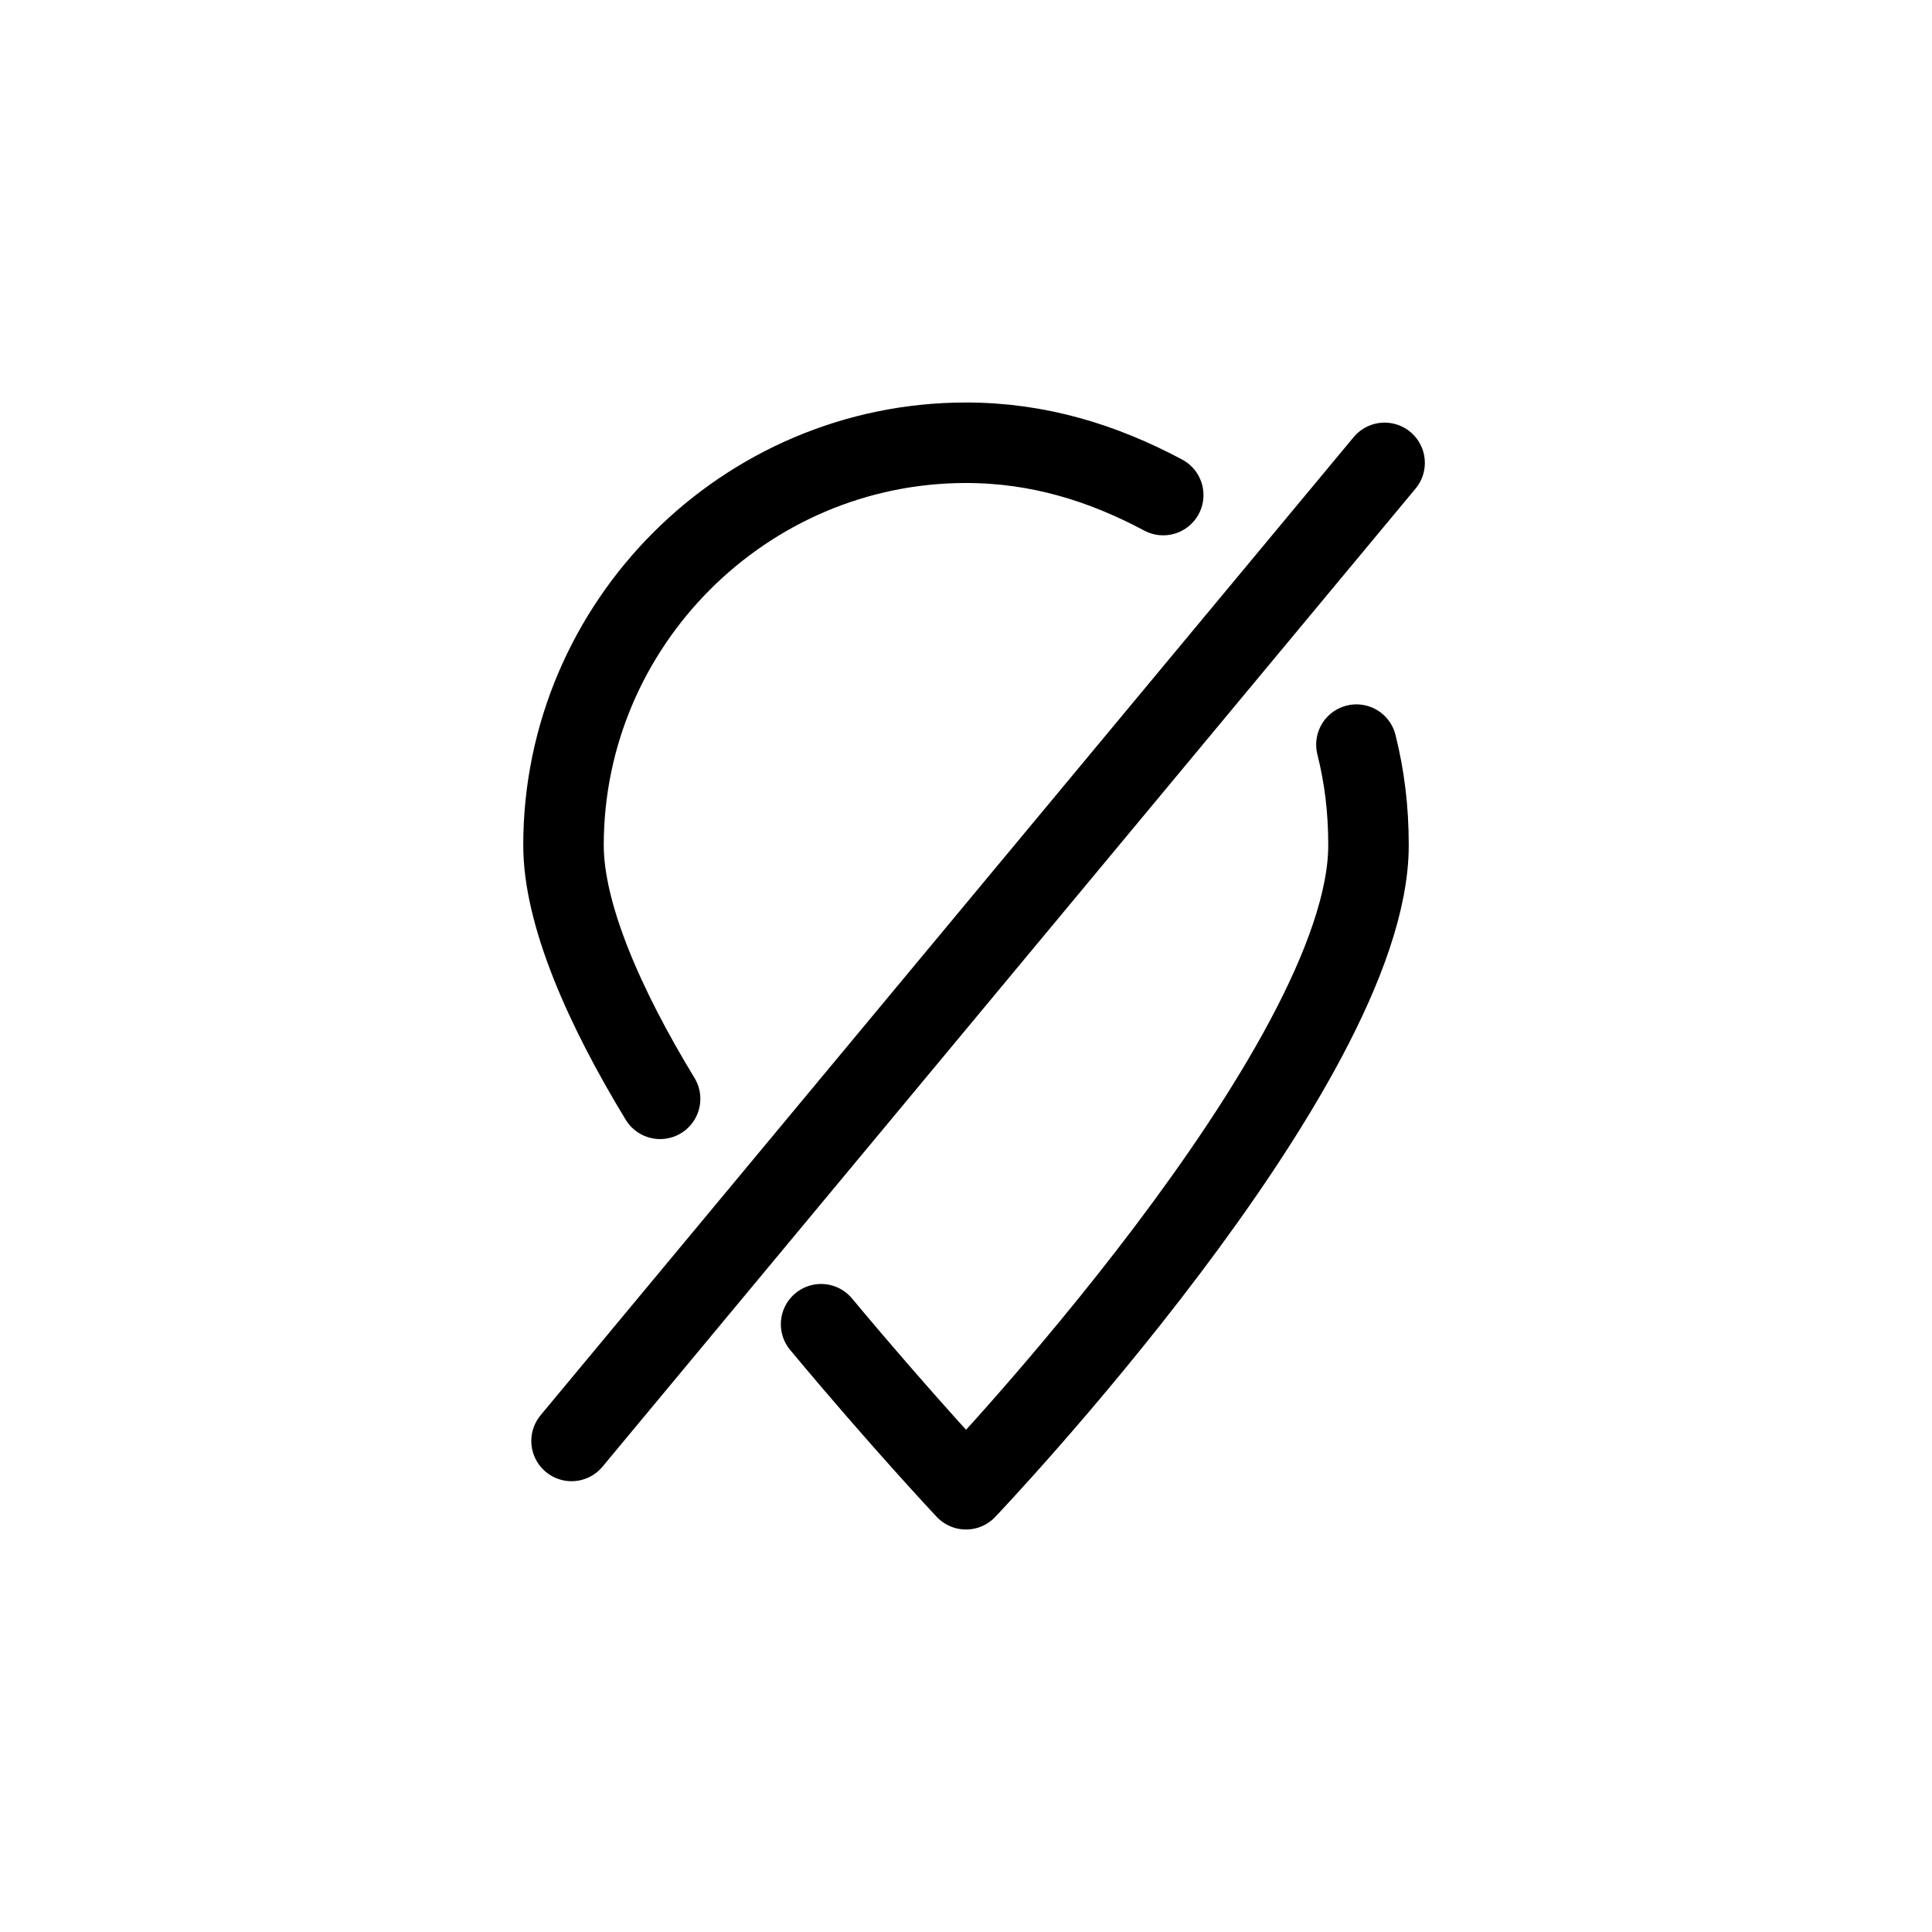 <svg class="svg-pin-off" xmlns="http://www.w3.org/2000/svg" enable-background="new 0 0 48 48" viewBox="0 0 48 48"><path stroke-linejoin="round" d="M33.7 18.5c.2.8.3 1.6.3 2.5 0 5.5-10 16-10 16s-1.6-1.7-3.6-4.1M16.4 27.3c-1.4-2.3-2.4-4.6-2.4-6.3 0-5.5 4.5-10 10-10 1.8 0 3.4.5 4.9 1.3M14.2 35.8l20.2-24.3" stroke="#000" stroke-linecap="round" stroke-miterlimit="10" stroke-width="2" fill="none"/></svg>